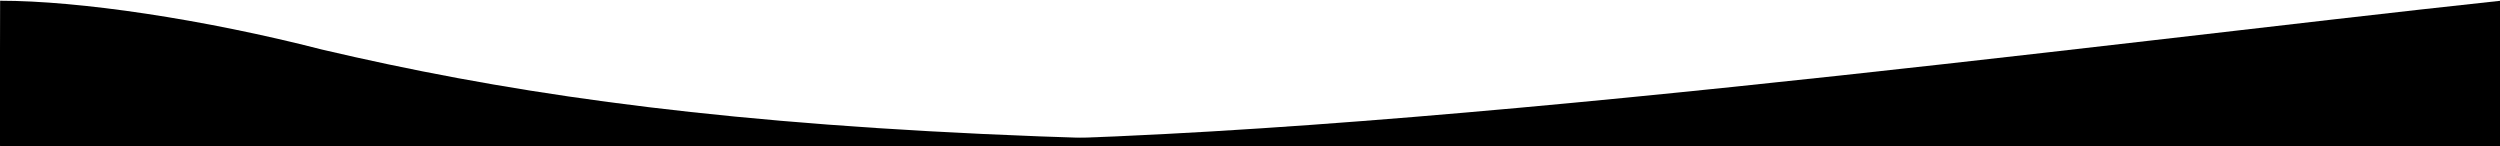 <?xml version="1.0" encoding="utf-8"?>
<!-- Generator: Adobe Illustrator 24.0.1, SVG Export Plug-In . SVG Version: 6.00 Build 0)  -->
<svg version="1.1" id="Layer_1" xmlns="http://www.w3.org/2000/svg" xmlns:xlink="http://www.w3.org/1999/xlink" x="0px" y="0px"
	 width="2560px" height="150px" viewBox="0 0 2560 150" style="enable-background:new 0 0 2560 150;" xml:space="preserve">
<style type="text/css">
	.st0{fill:none;}
	.st1{opacity:0.07;enable-background:new    ;}
	.st2{fill:url(#SVGID_1_);}
	.st3{fill:#F7F7F7;}
</style>
<pattern  y="149.25" width="7" height="7" patternUnits="userSpaceOnUse" id="SVGID_2_" viewBox="0 -7 7 7" style="overflow:visible;">
	<g>
		<rect y="-7" className="st0" width="7" height="7"/>
		<g>
			<rect y="-7" className="st0" width="7" height="7"/>
			<g>
				<rect y="-7" className="st0" width="7" height="7"/>
				<g>
					<rect y="-7" className="st0" width="7" height="7"/>
					<circle className="st1" cx="3.5" cy="-3.5" r="1.4"/>
				</g>
			</g>
		</g>
	</g>
</pattern>
<pattern  id="SVGID_1_" xlink:href="#SVGID_2_" patternTransform="matrix(1 0 0 -1.001 -4 -32787.441)">
</pattern>
<path className="st2" d="M2537.5,149.25c-101.27-19.81-132.8-28.75-237.5-24.45c-1178.9,48.03-1613.17,9.74-1970.26-74.05
	c-121.77-31.21-248.63-50-329.63-50l-0.31,148.5H2537.5z"/>
<g>
	<path className="st3" d="M2560,0.83c-412.62,44.25-1150.36,143.2-1598.07,143.2c-322.02,0-735.68-54.95-961.84-86.69
		c-0.2,16.89,0-25.25,0,92.66H2560.4C2560.3,14.6,2560,19.22,2560,0.83z"/>
</g>
</svg>
